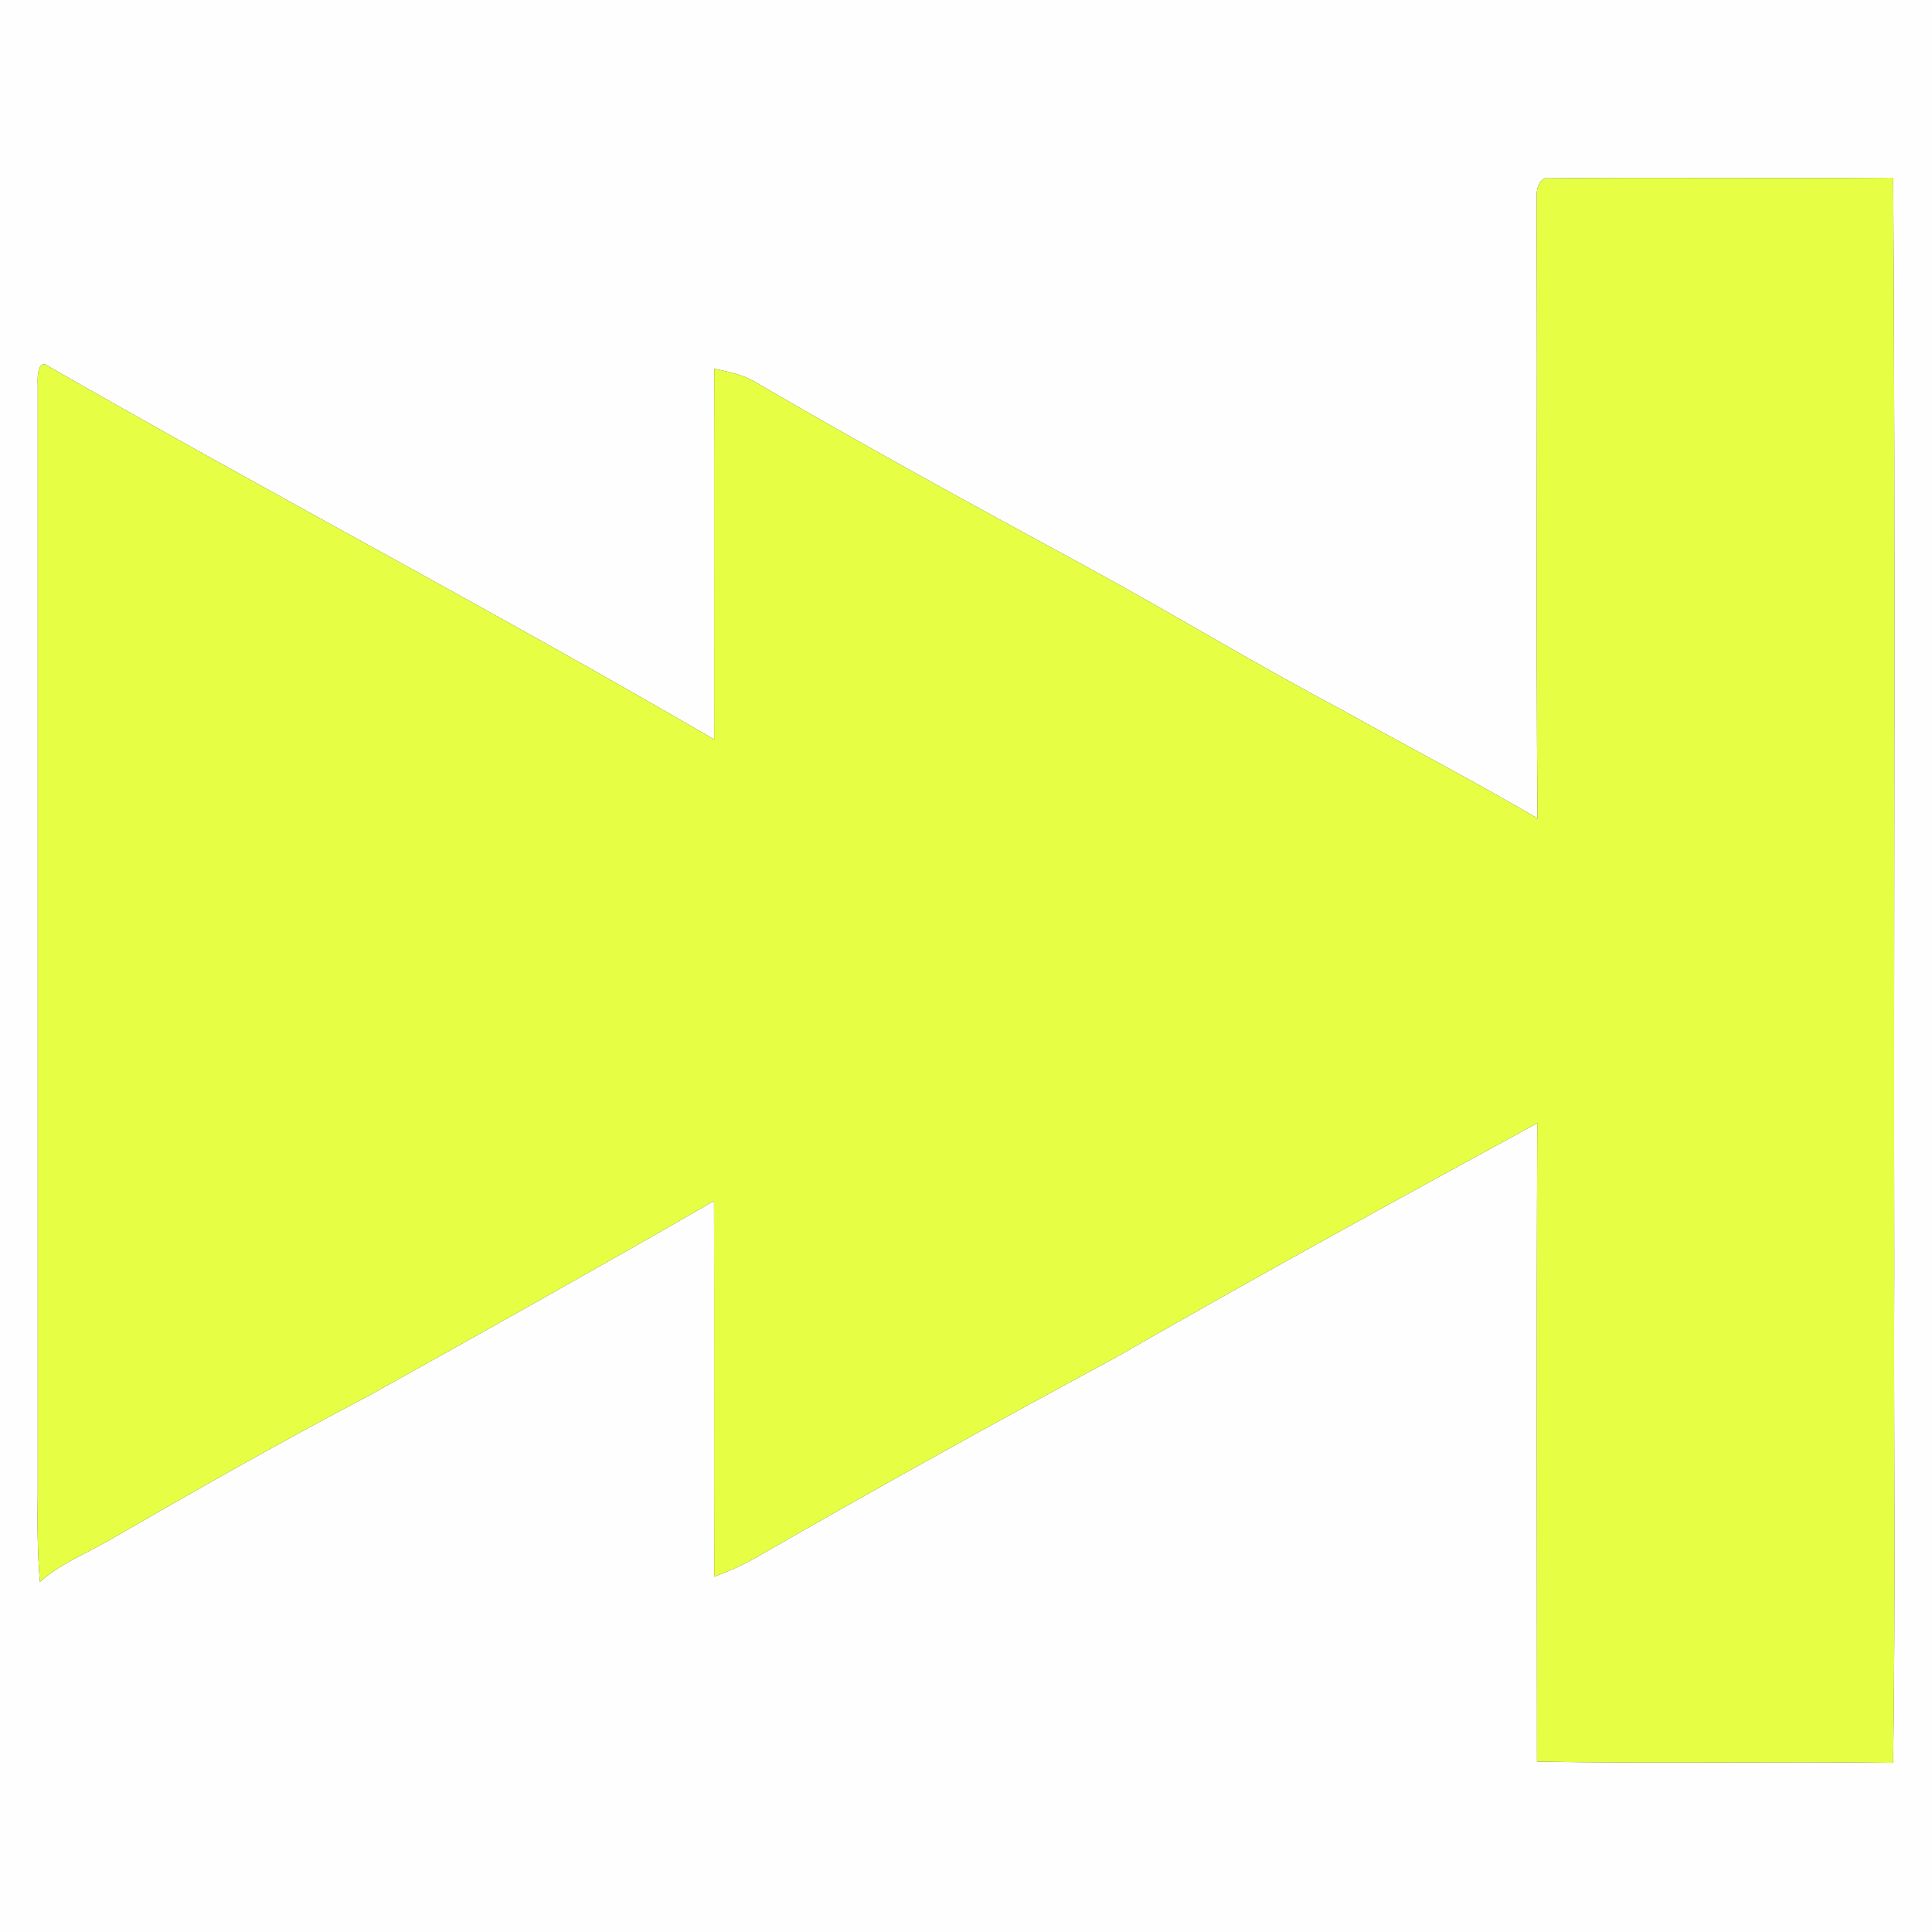 <?xml version="1.0" encoding="UTF-8" ?>
<!DOCTYPE svg PUBLIC "-//W3C//DTD SVG 1.1//EN" "http://www.w3.org/Graphics/SVG/1.1/DTD/svg11.dtd">
<svg width="256pt" height="256pt" viewBox="0 0 256 256" version="1.1" xmlns="http://www.w3.org/2000/svg">
<rect x="0" y="0" width="256" height="256" fill="#333333" stroke="none"/>
<g id="#fefefeff">
<path fill="#fefefe" opacity="1.00" d=" M 0.00 0.00 L 256.00 0.00 L 256.00 256.00 L 0.00 256.00 L 0.00 0.00 M 203.60 27.97 C 203.75 54.79 203.50 81.62 203.73 108.44 C 195.22 103.45 186.46 98.89 177.84 94.08 C 166.11 87.87 154.77 80.95 143.11 74.63 C 128.65 66.79 114.22 58.89 100.02 50.59 C 98.38 49.61 96.48 49.26 94.64 48.85 C 94.60 65.23 94.64 81.60 94.63 97.98 C 65.53 81.03 35.70 65.34 6.48 48.57 C 4.97 47.37 4.94 50.11 5.00 50.96 C 5.01 99.98 5.00 148.99 5.00 198.00 C 4.94 201.87 4.96 205.75 5.29 209.61 C 7.95 207.22 11.30 205.91 14.35 204.15 C 25.71 197.60 37.10 191.10 48.71 185.02 C 64.06 176.48 79.40 167.89 94.61 159.13 C 94.65 175.72 94.60 192.32 94.64 208.92 C 96.76 208.13 98.83 207.20 100.78 206.03 C 116.42 197.04 132.19 188.30 148.07 179.74 C 166.46 169.16 185.07 158.98 203.70 148.82 C 203.58 177.02 203.66 205.22 203.66 233.42 C 219.39 233.70 235.12 233.39 250.85 233.58 C 251.19 211.71 250.91 189.83 251.00 167.96 C 250.91 119.83 251.18 71.68 250.86 23.55 C 235.45 23.67 220.04 23.48 204.63 23.63 C 203.16 24.61 203.76 26.50 203.60 27.97 Z" />
</g>
<g id="#e6ff45ff">
<path fill="#e6ff45" opacity="1.00" d=" M 203.60 27.97 C 203.76 26.50 203.16 24.61 204.63 23.63 C 220.04 23.48 235.45 23.67 250.86 23.55 C 251.18 71.68 250.91 119.83 251.00 167.96 C 250.91 189.83 251.19 211.71 250.85 233.58 C 235.12 233.39 219.39 233.70 203.66 233.42 C 203.66 205.22 203.58 177.02 203.70 148.82 C 185.07 158.98 166.46 169.16 148.07 179.74 C 132.19 188.30 116.42 197.04 100.78 206.03 C 98.83 207.20 96.76 208.13 94.64 208.92 C 94.60 192.32 94.65 175.72 94.61 159.13 C 79.40 167.89 64.06 176.48 48.71 185.02 C 37.10 191.10 25.71 197.60 14.35 204.15 C 11.30 205.91 7.95 207.22 5.29 209.61 C 4.96 205.75 4.94 201.87 5.00 198.00 C 5.00 148.99 5.01 99.98 5.00 50.96 C 4.94 50.11 4.97 47.37 6.48 48.57 C 35.70 65.34 65.53 81.03 94.63 97.98 C 94.64 81.60 94.60 65.23 94.64 48.85 C 96.48 49.26 98.38 49.61 100.02 50.59 C 114.22 58.89 128.65 66.79 143.11 74.63 C 154.77 80.95 166.11 87.87 177.84 94.08 C 186.46 98.89 195.22 103.45 203.73 108.44 C 203.50 81.62 203.75 54.79 203.60 27.97 Z" />
</g>
</svg>
